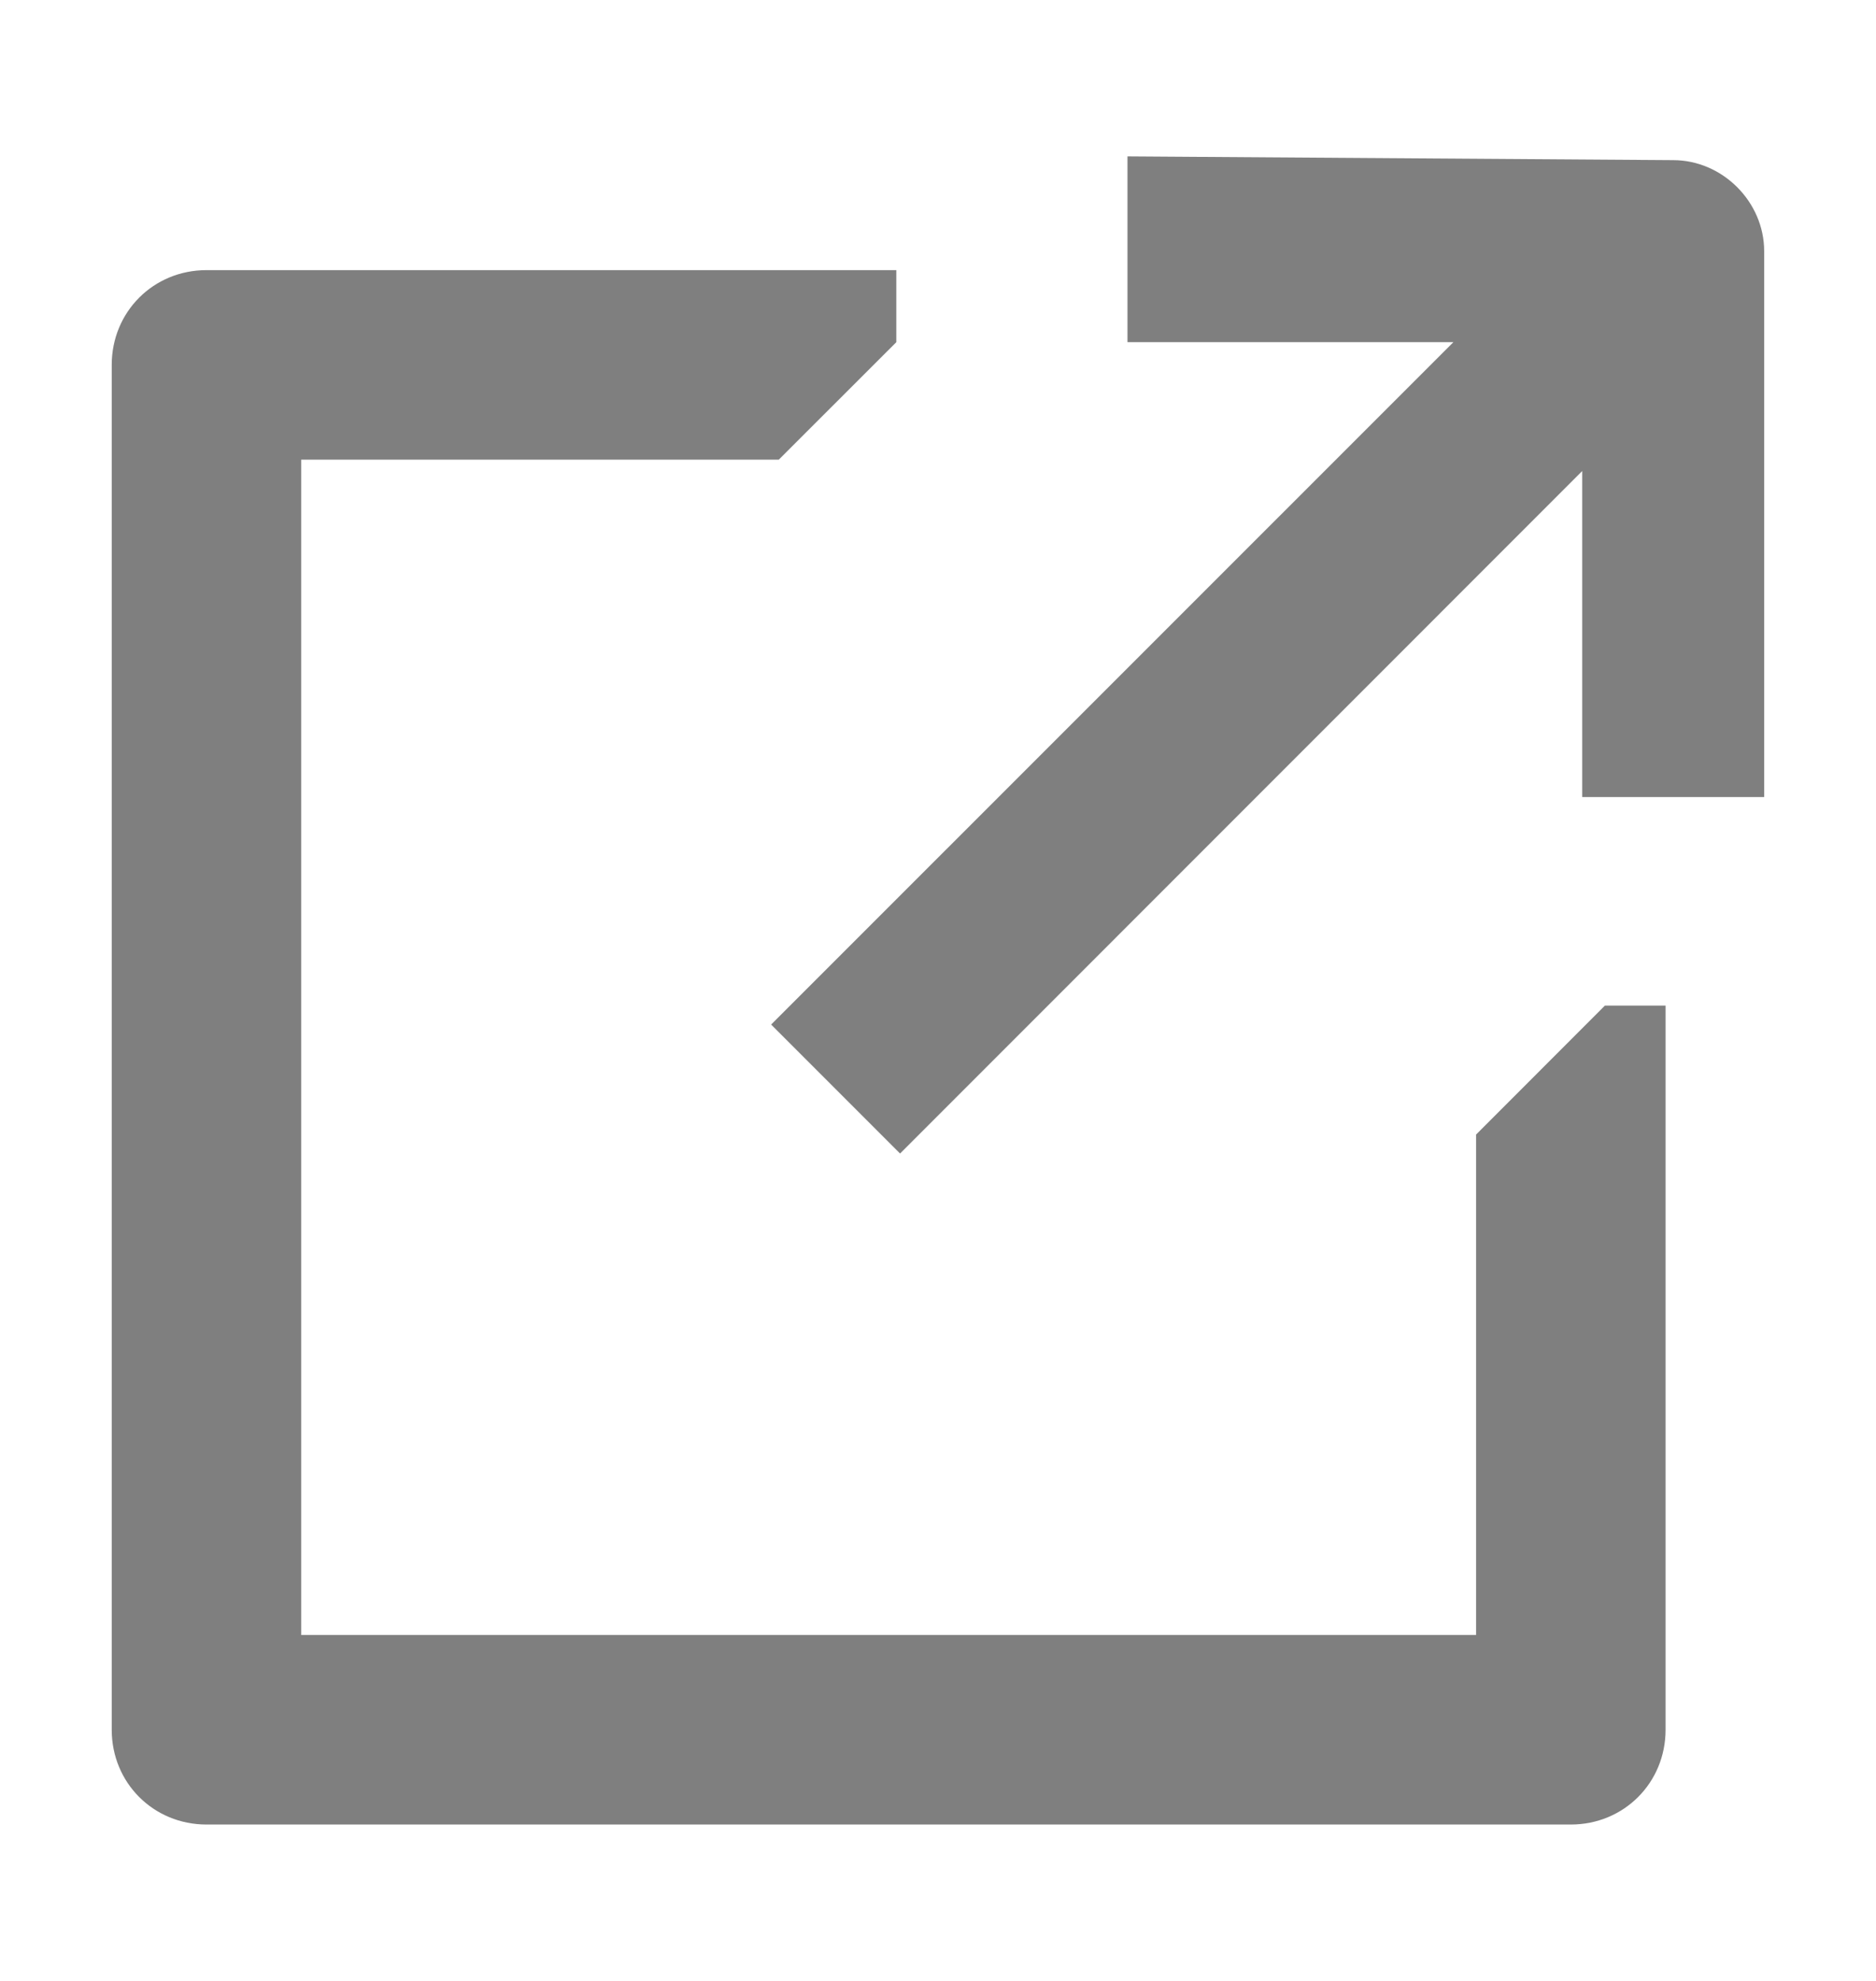 <svg width="18" height="19" viewBox="0 0 18 19" fill="none" xmlns="http://www.w3.org/2000/svg">
<path d="M10.818 3.282H13.945L7.399 9.827L8.636 11.064L15.181 4.518V7.645H16.927V2.409C16.927 1.936 16.527 1.536 16.054 1.536L10.818 1.5V3.282Z" fill="black" fill-opacity="0.5"/>
<path d="M15.399 9.645L14.163 10.882V15.682H2.89V4.409H7.472L8.6 3.282V2.591H1.981C1.472 2.591 1.072 2.991 1.072 3.5V16.591C1.072 17.1 1.472 17.5 1.981 17.5H15.072C15.581 17.5 15.981 17.1 15.981 16.591V9.645H15.399Z" fill="black" fill-opacity="0.5"/>
</svg>
